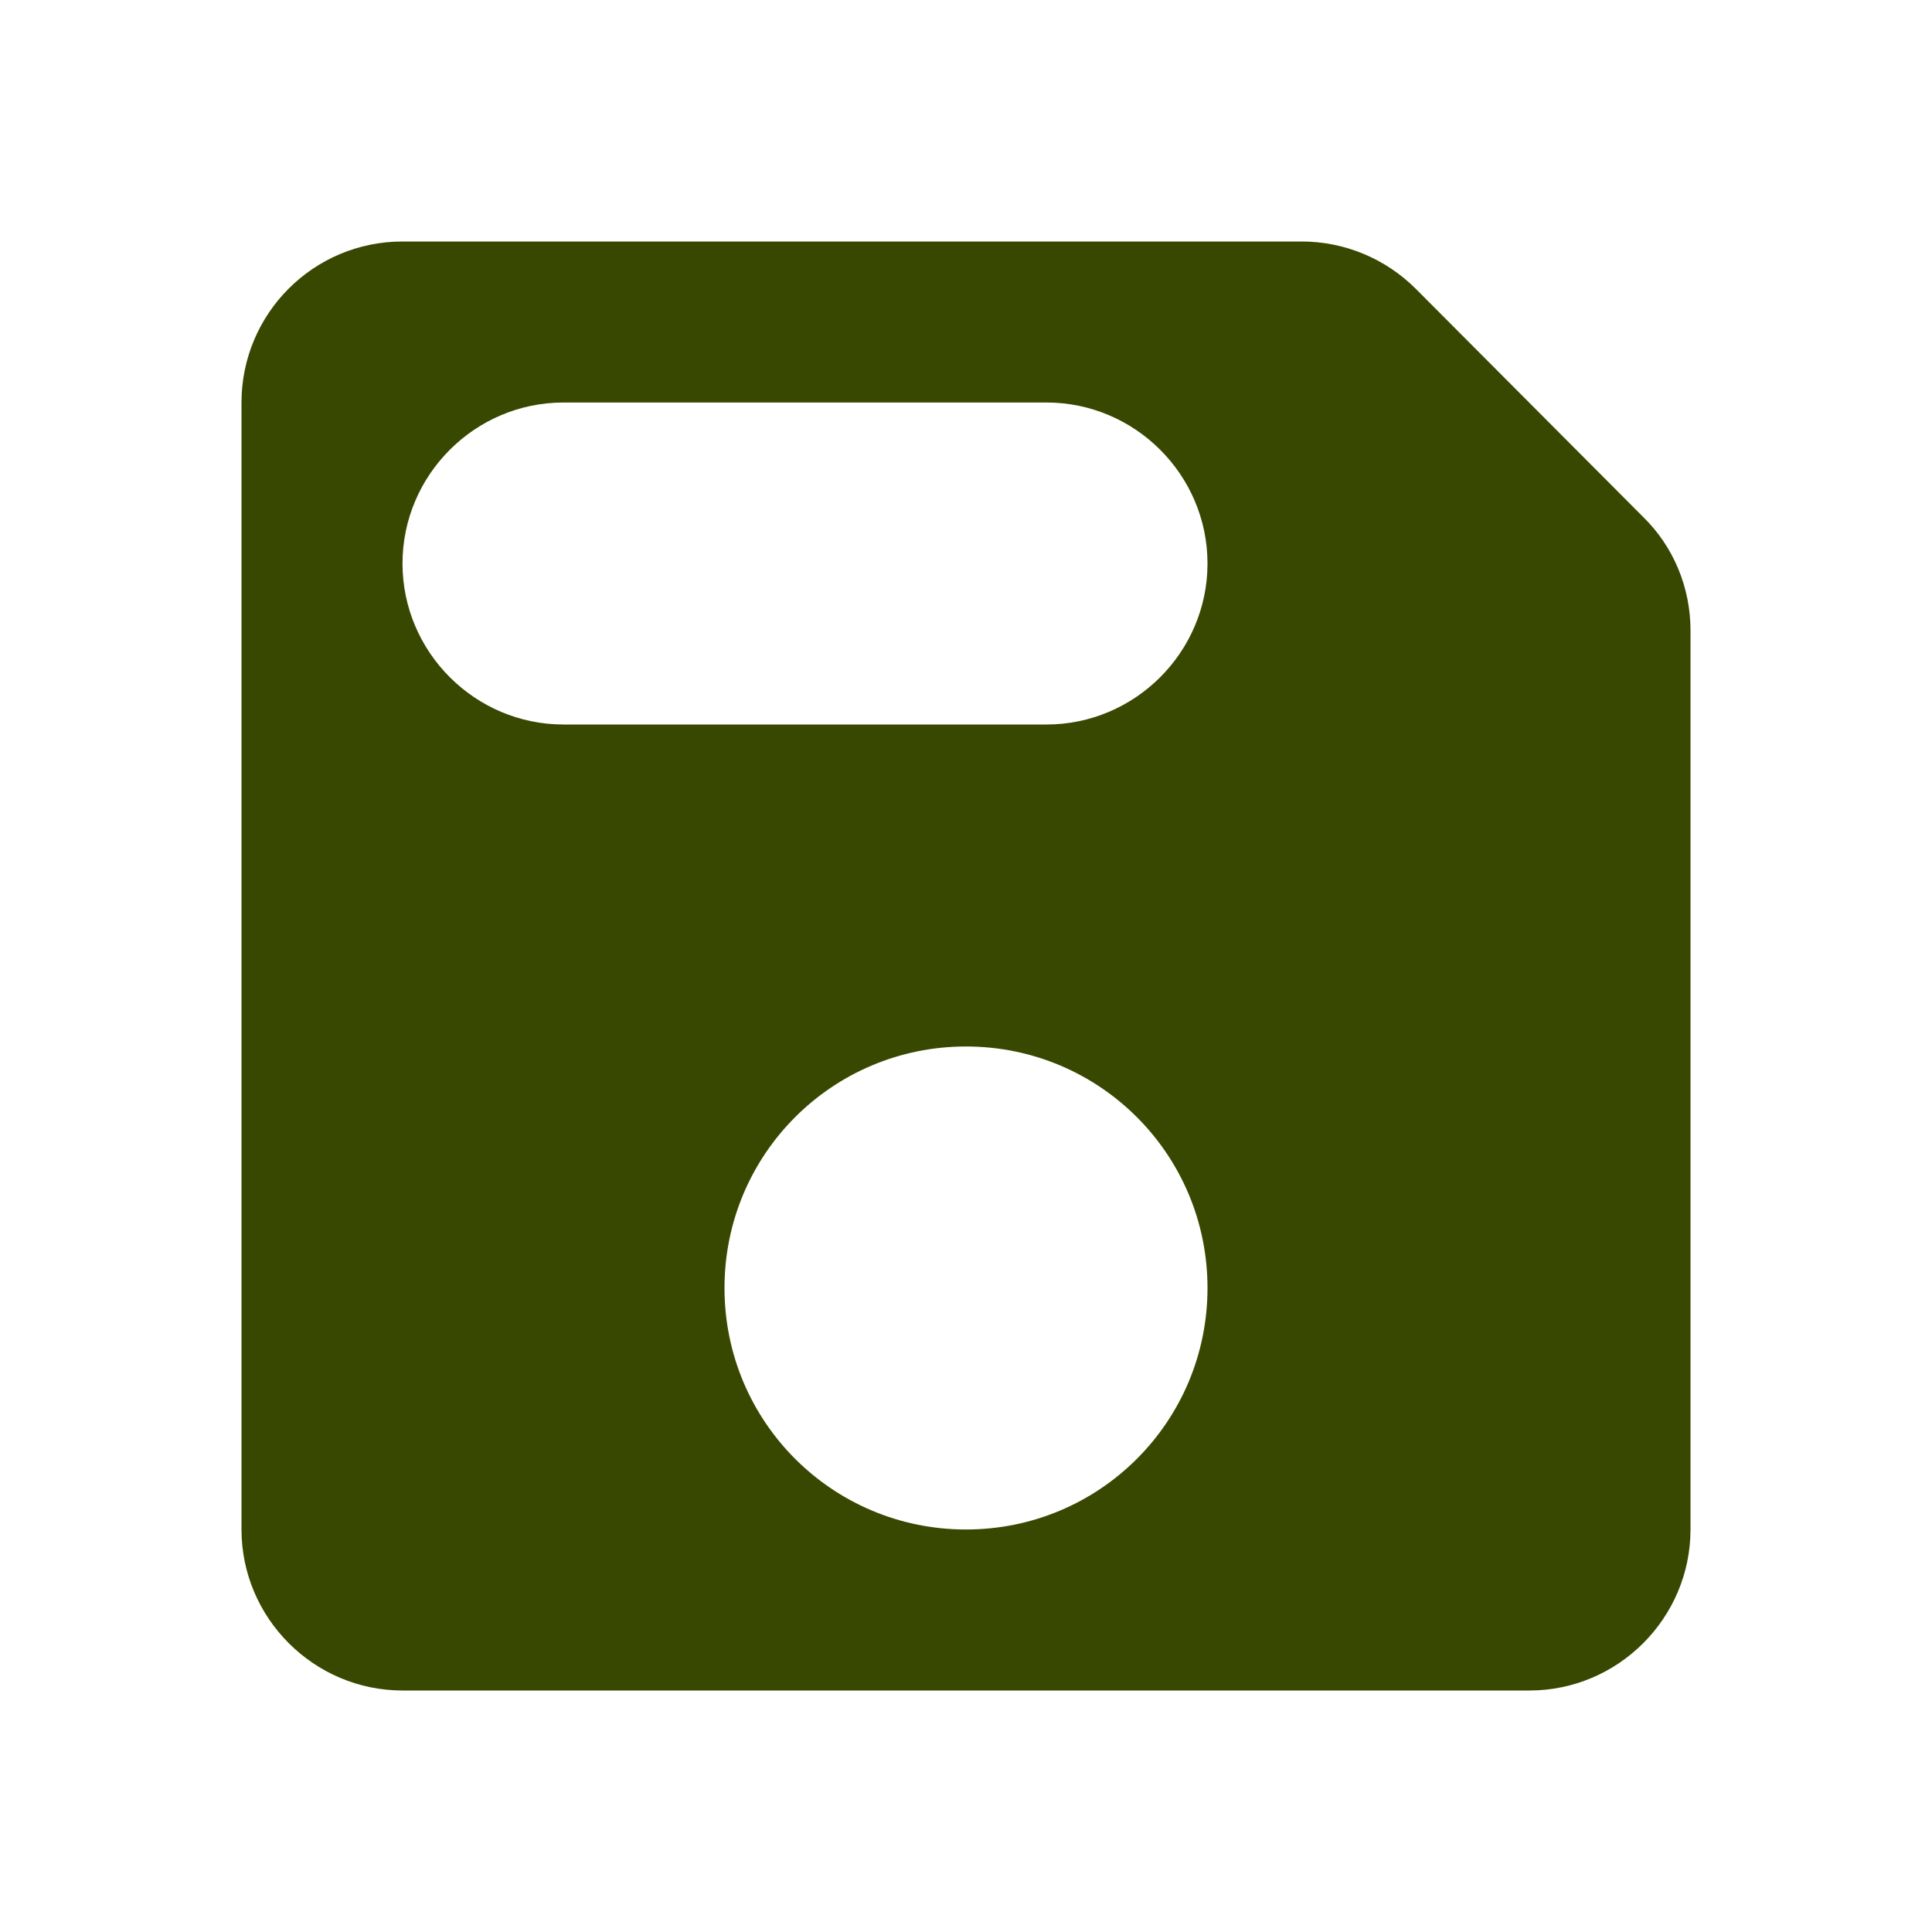 <svg width="92" height="92" viewBox="0 0 92 92" fill="none" xmlns="http://www.w3.org/2000/svg">
<path d="M67.428 13.762C65.972 12.305 64.017 11.5 61.985 11.5H19.167C14.912 11.5 11.5 14.95 11.5 19.167V72.833C11.5 77.05 14.95 80.5 19.167 80.5H72.833C77.05 80.5 80.5 77.05 80.5 72.833V30.015C80.5 27.983 79.695 26.028 78.238 24.61L67.428 13.762ZM46 72.833C39.637 72.833 34.5 67.697 34.5 61.333C34.5 54.97 39.637 49.833 46 49.833C52.363 49.833 57.5 54.97 57.5 61.333C57.5 67.697 52.363 72.833 46 72.833ZM49.833 34.5H26.833C22.617 34.5 19.167 31.05 19.167 26.833C19.167 22.617 22.617 19.167 26.833 19.167H49.833C54.05 19.167 57.5 22.617 57.5 26.833C57.5 31.05 54.05 34.5 49.833 34.5Z" fill="#394800"/>
</svg>
